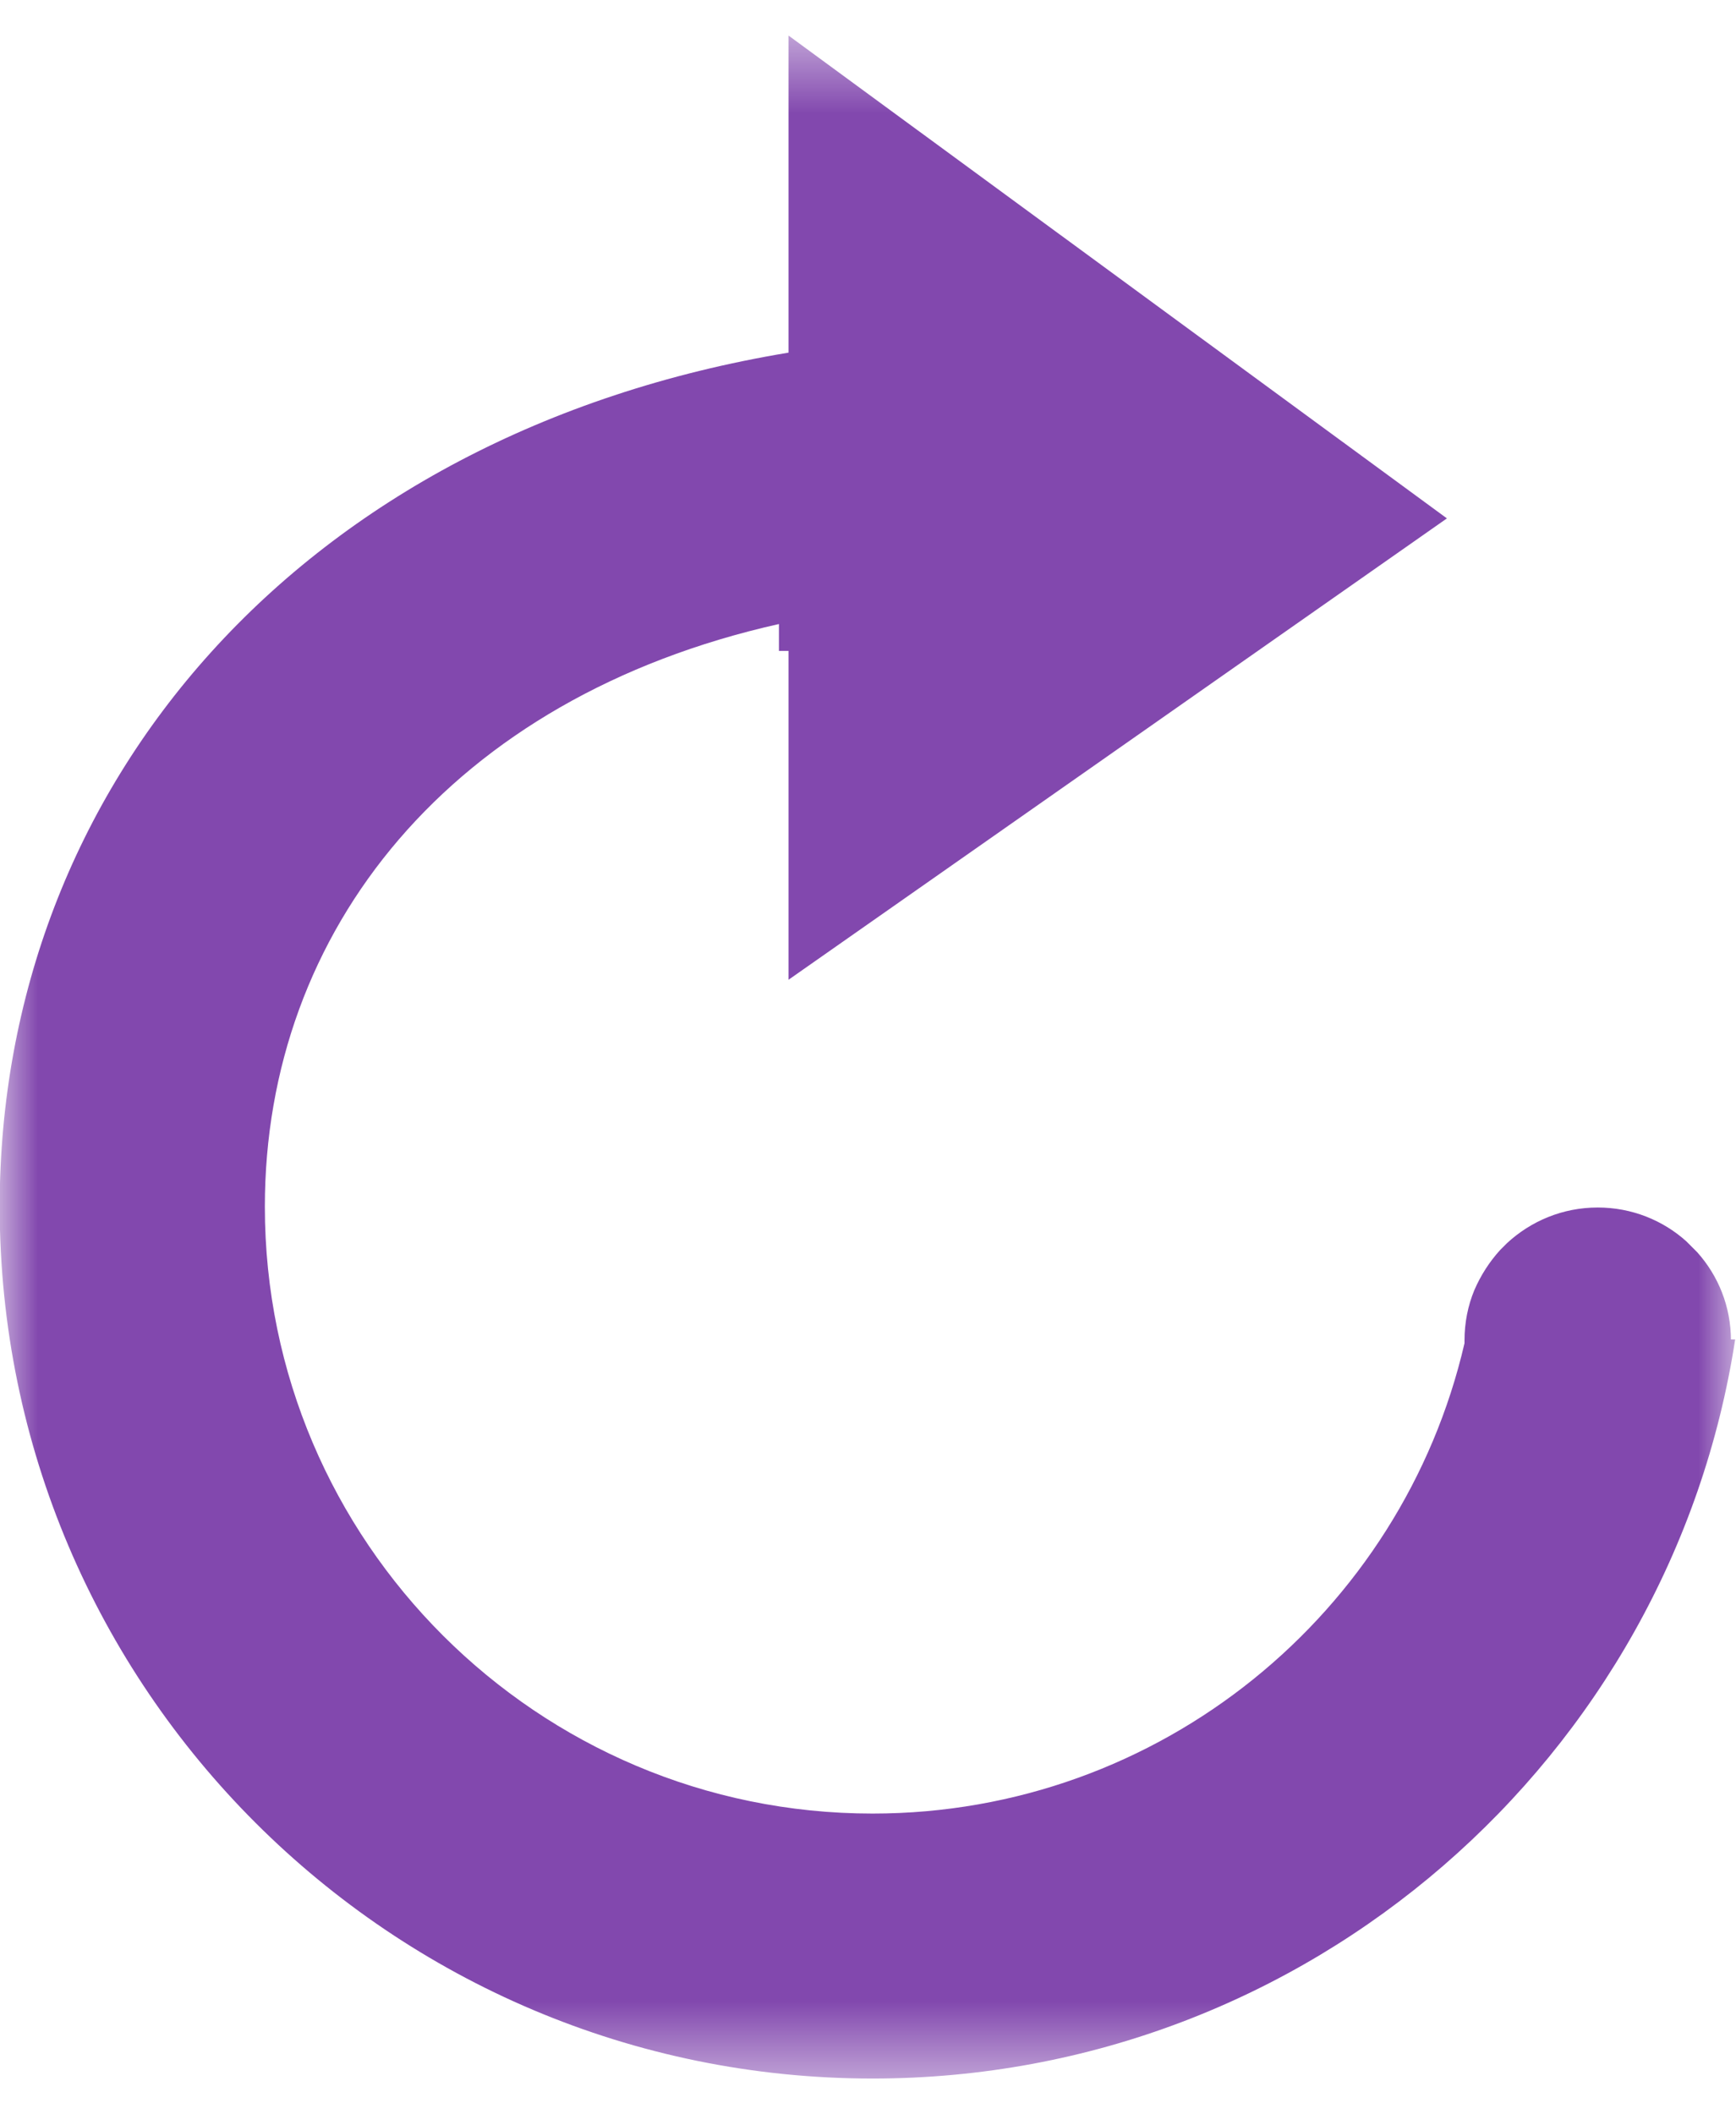 <svg width="23" height="28" viewBox="0 0 23 28" fill="none" xmlns="http://www.w3.org/2000/svg">
<mask id="mask0_2_743" style="mask-type:luminance" maskUnits="userSpaceOnUse" x="0" y="0" width="23" height="28">
<path d="M0 0.471H23V27.529H0V0.471Z" fill="white"/>
</mask>
<g mask="url(#mask0_2_743)">
<path d="M22.933 17.738C22.933 17.742 22.933 17.745 22.933 17.752C22.933 17.301 22.764 16.893 22.486 16.583L22.341 16.438C22.031 16.16 21.619 15.991 21.168 15.991C20.703 15.991 20.284 16.17 19.966 16.463L19.875 16.554C19.734 16.709 19.618 16.889 19.533 17.086C19.448 17.291 19.403 17.516 19.403 17.752C19.403 17.763 19.403 17.777 19.403 17.788C18.578 21.353 15.376 24.017 11.56 24.017C7.121 24.017 3.509 20.412 3.509 15.98C3.509 12.323 5.976 9.237 10.32 8.264V8.62H10.447V12.975L19.17 6.865L10.447 0.471V4.67C3.985 5.741 -0.004 10.403 -0.004 15.98C-0.004 22.347 5.183 27.526 11.56 27.526C17.338 27.526 22.137 23.273 22.989 17.738C22.972 17.738 22.951 17.738 22.933 17.738Z" fill="#8248AE"/>
</g>
</svg>
